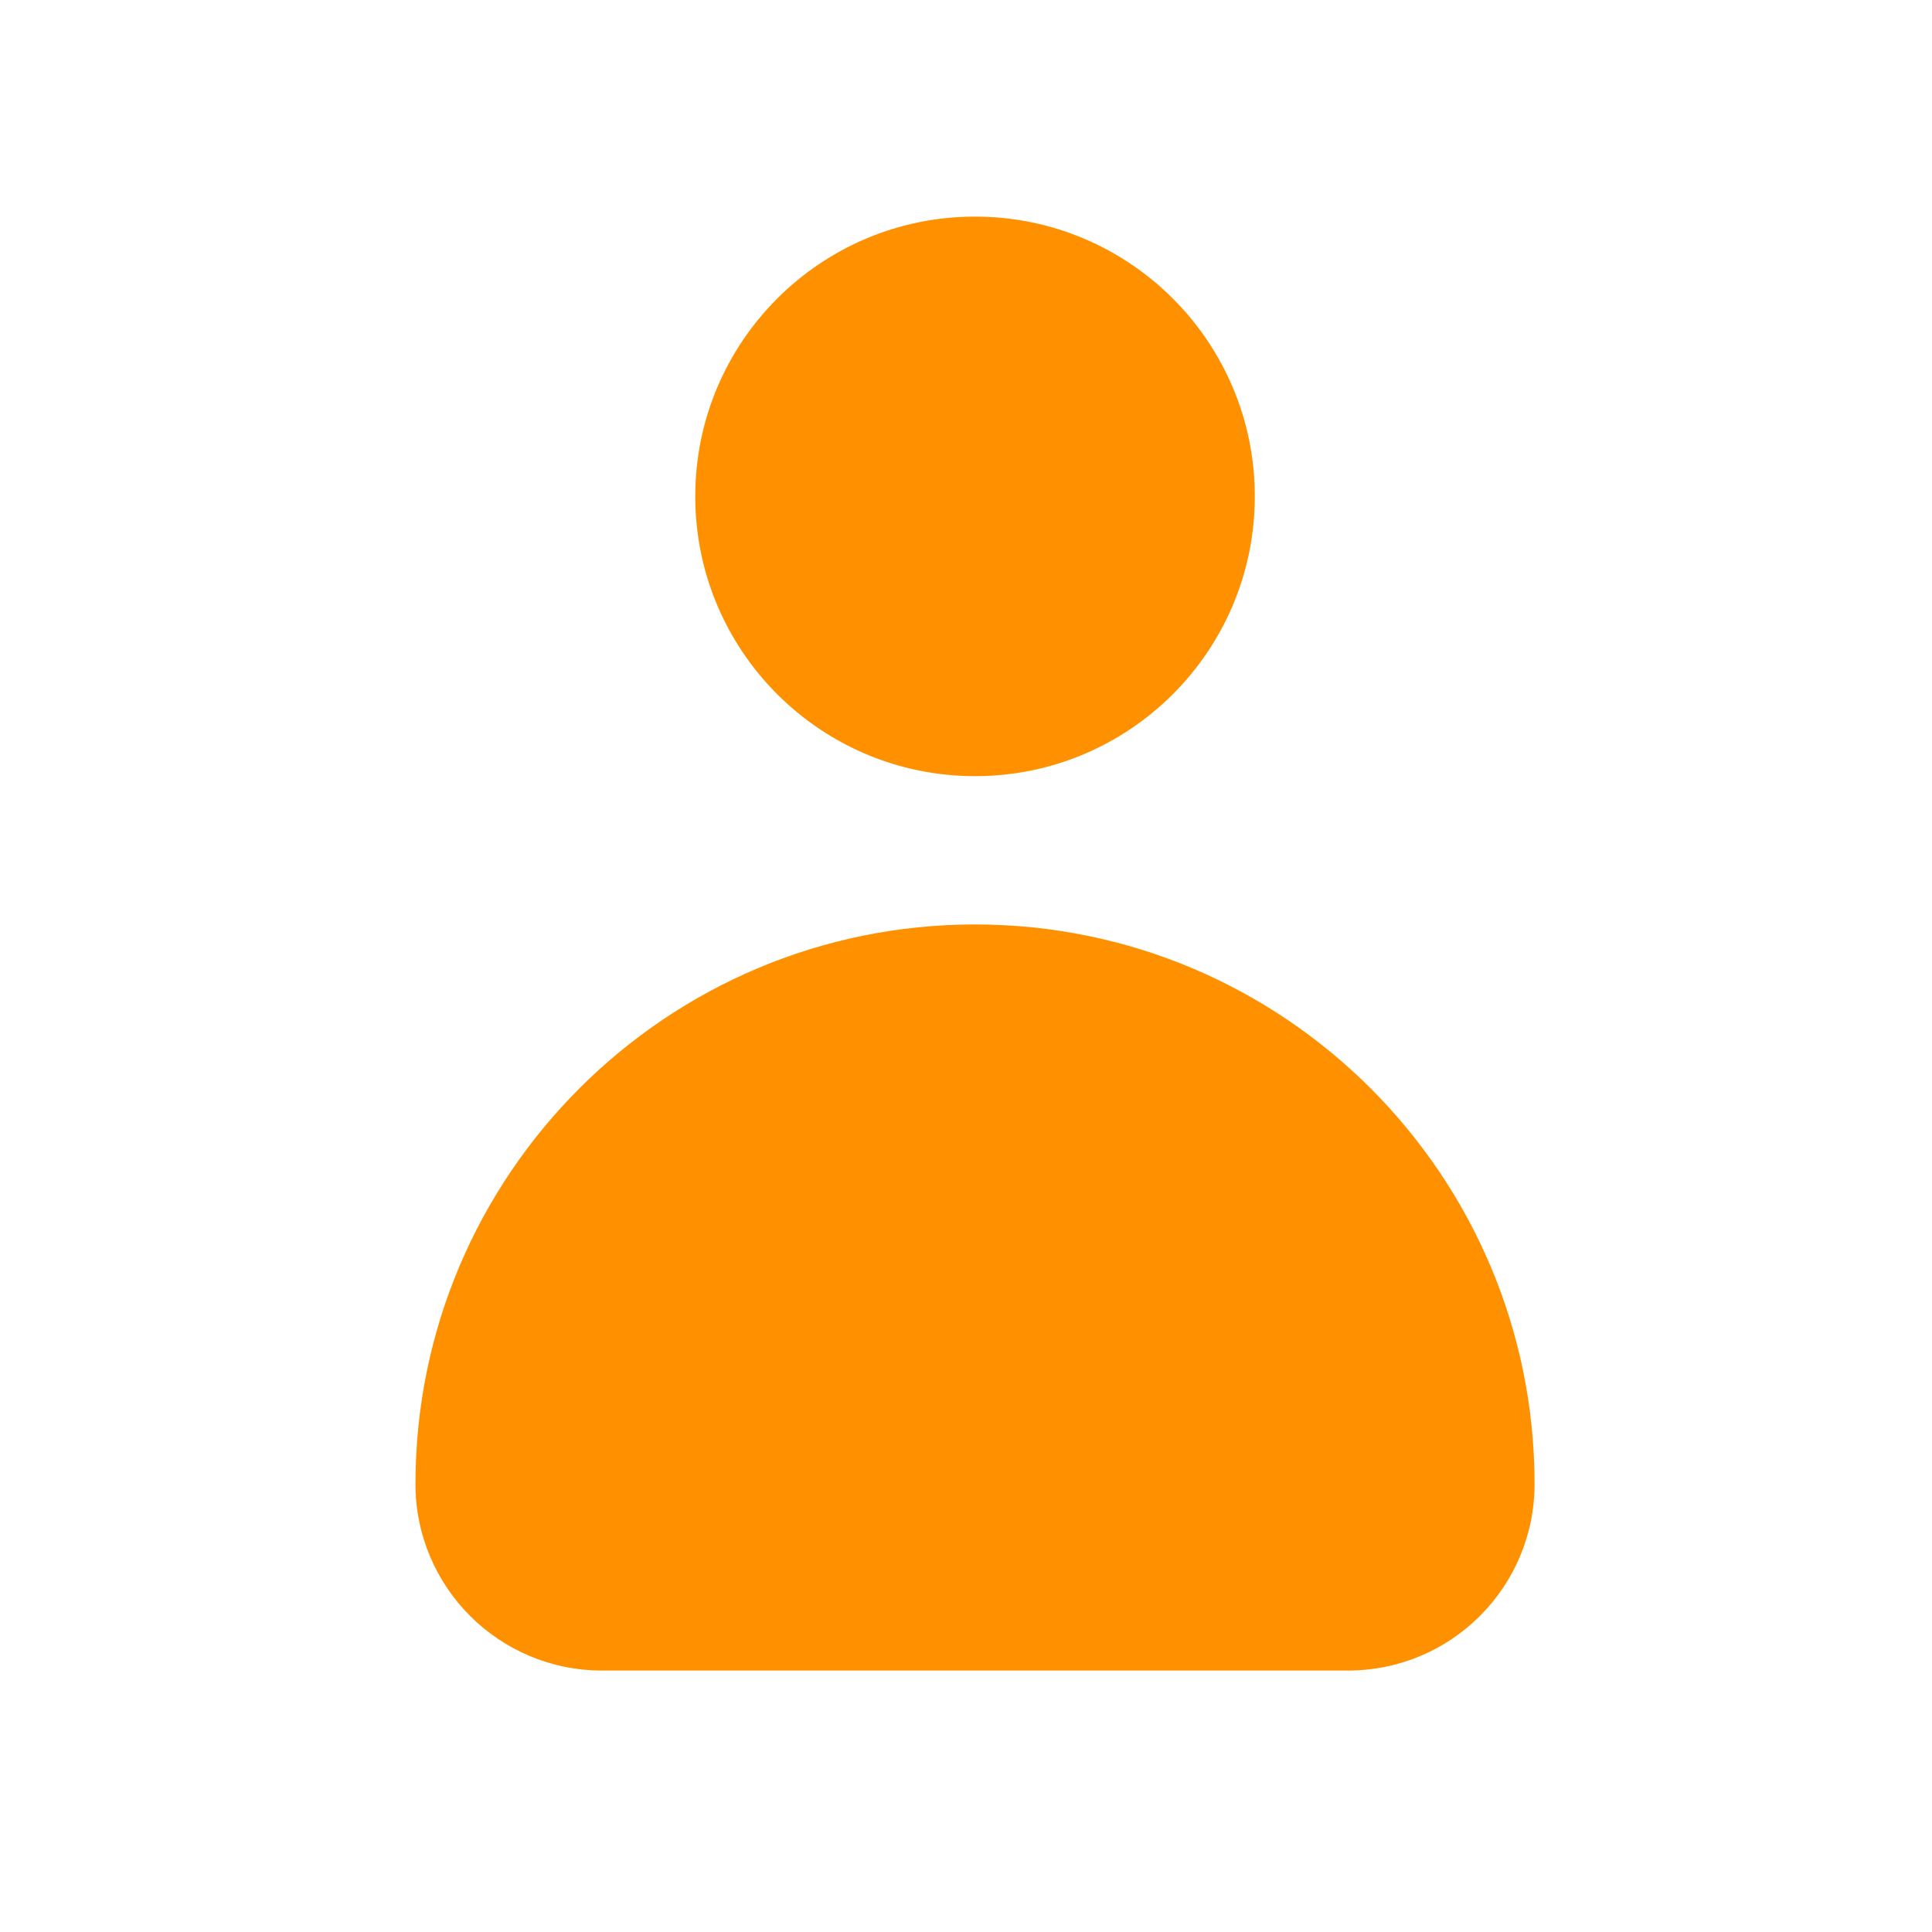 <?xml version="1.0" encoding="utf-8"?>
<!-- Generator: Adobe Illustrator 15.0.0, SVG Export Plug-In . SVG Version: 6.00 Build 0)  -->
<!DOCTYPE svg PUBLIC "-//W3C//DTD SVG 1.1//EN" "http://www.w3.org/Graphics/SVG/1.1/DTD/svg11.dtd">
<svg version="1.1" id="user" xmlns="http://www.w3.org/2000/svg" xmlns:xlink="http://www.w3.org/1999/xlink" x="0px" y="0px"
	 width="61.426px" height="61.426px" viewBox="0 0 61.426 61.426" enable-background="new 0 0 61.426 61.426" xml:space="preserve">
<path fill="#FF9100" d="M31,29.392c-9.822,0-17.791,7.969-17.791,17.791c0,3.275,2.653,5.93,5.93,5.93H42.86
	c3.276,0,5.93-2.654,5.93-5.93C48.79,37.36,40.822,29.392,31,29.392z"/>
<circle fill="#FF9100" cx="31" cy="15.782" r="8.895"/>
</svg>
